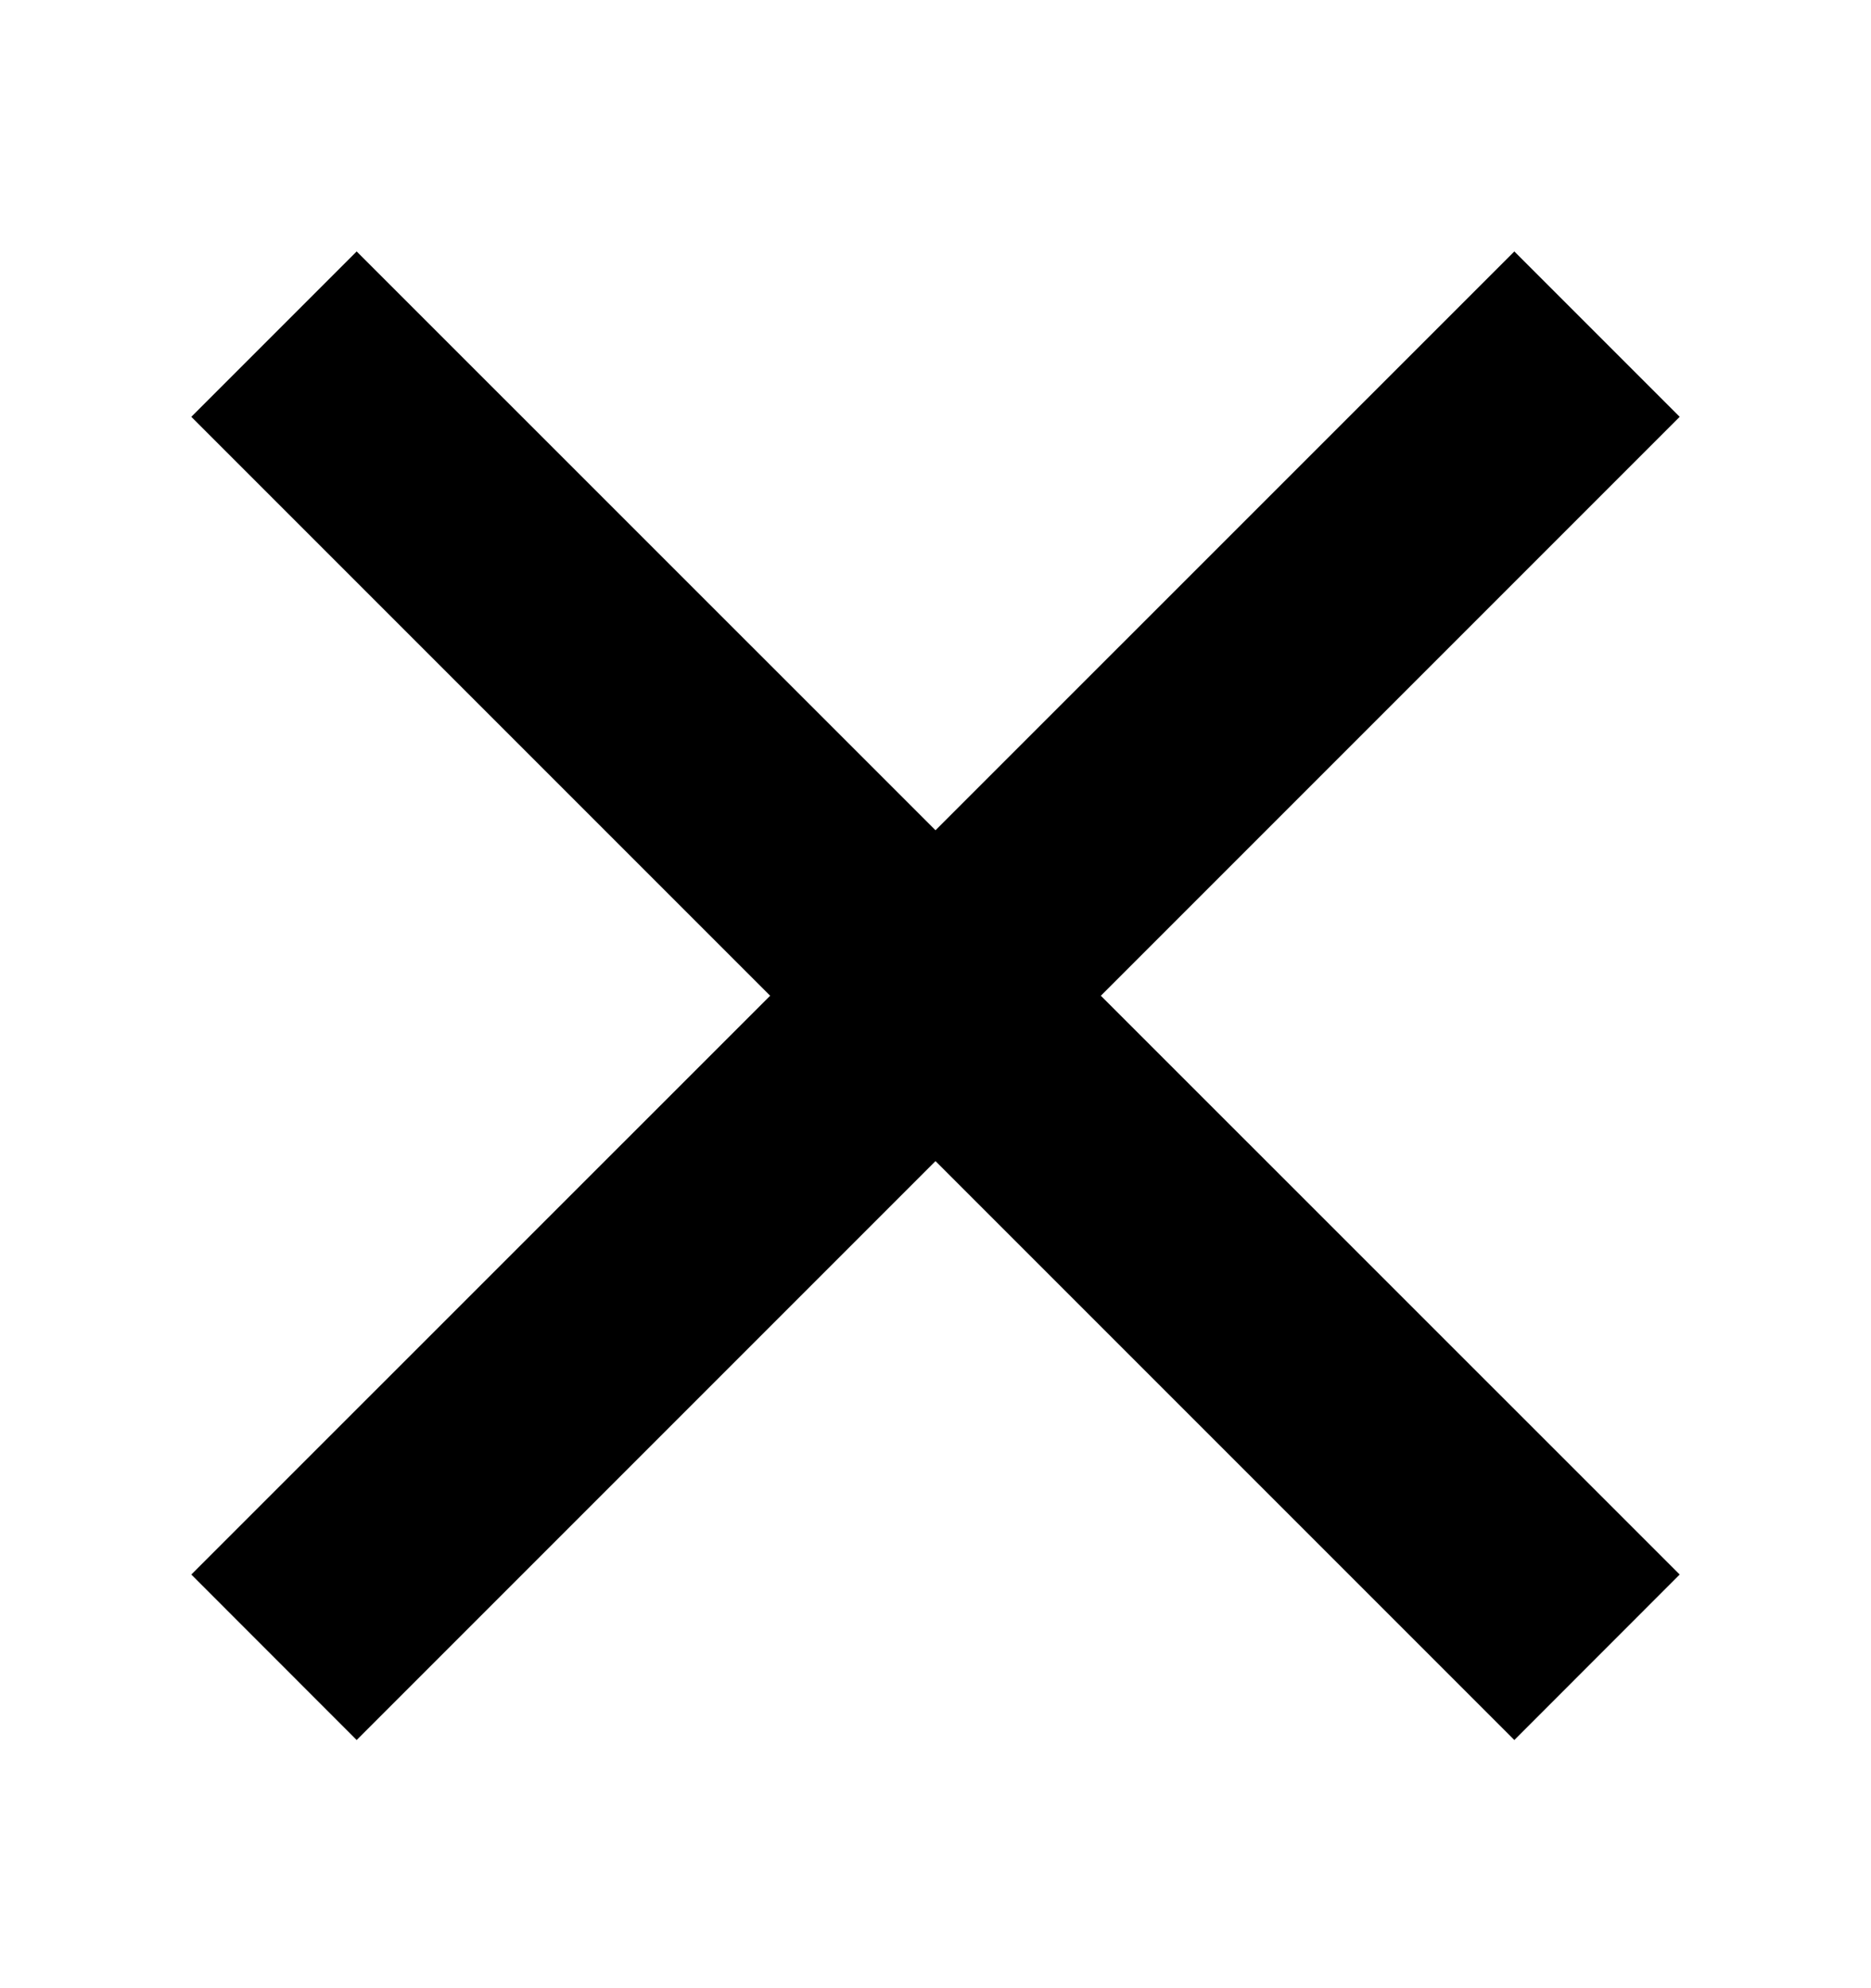 <svg width="16" height="17" viewBox="0 0 16 17" fill="none" xmlns="http://www.w3.org/2000/svg">
<path fill-rule="evenodd" clip-rule="evenodd" d="M6.586 8.514L1.636 13.463L3.05 14.878L8 9.928L12.95 14.878L14.364 13.463L9.414 8.514L14.364 3.564L12.95 2.15L8 7.099L3.05 2.15L1.636 3.564L6.586 8.514Z" fill="black"/>
</svg>
